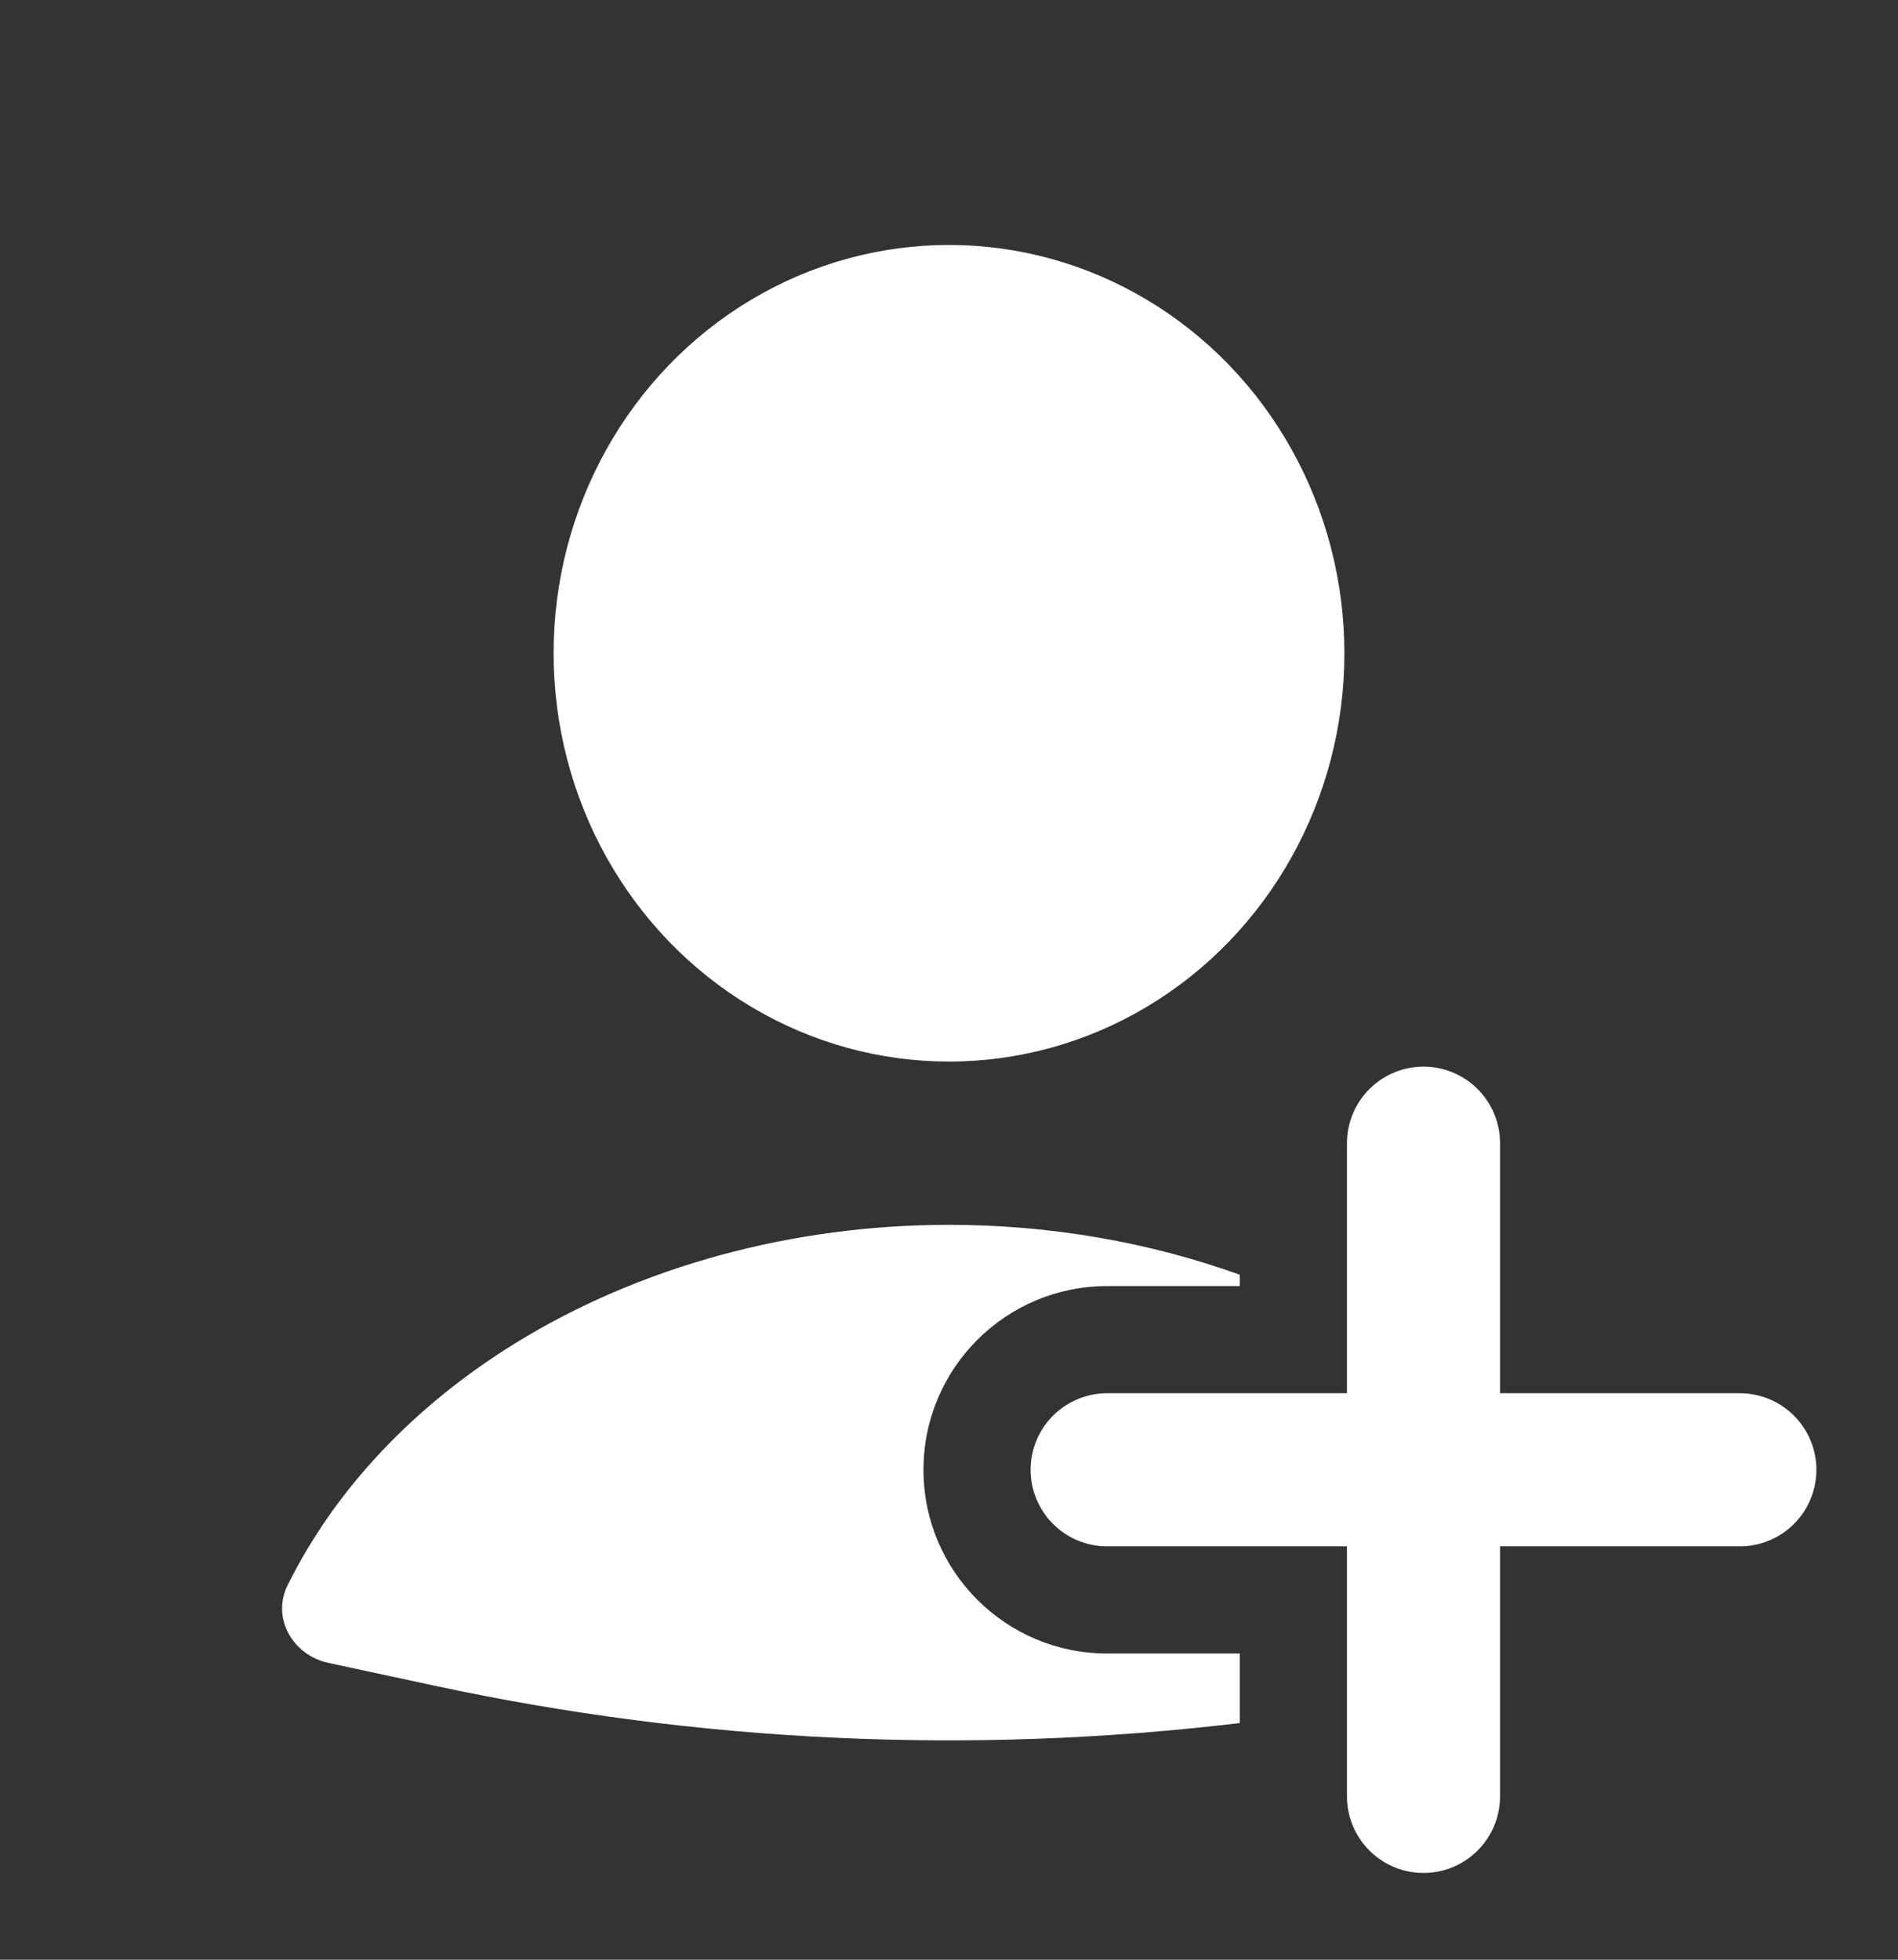 <svg width="31" height="32" viewBox="0 0 31 32" fill="none" xmlns="http://www.w3.org/2000/svg">
<rect x="0" y="0" width="31" height="32" fill="#333333" stroke="none"/>
<path fill-rule="evenodd" clip-rule="evenodd" d="M20.25 20.815C18.765 20.281 17.147 20 15.5 20C12.941 20 10.453 20.678 8.423 21.929C6.753 22.958 5.468 24.328 4.697 25.886C4.433 26.42 4.78 27.027 5.363 27.153L7.087 27.523C11.419 28.456 15.867 28.659 20.25 28.135V27H18.083C16.427 27 15.083 25.657 15.083 24C15.083 22.343 16.427 21 18.083 21L20.25 21V20.815Z" fill="white"/>
<path d="M23.25 18.667L23.25 29.333" stroke="white" stroke-width="2.5" stroke-linecap="round"/>
<path d="M28.417 24L18.083 24" stroke="white" stroke-width="2.5" stroke-linecap="round"/>
<ellipse cx="15.5" cy="10.667" rx="6.458" ry="6.667" fill="white"/>
</svg>
